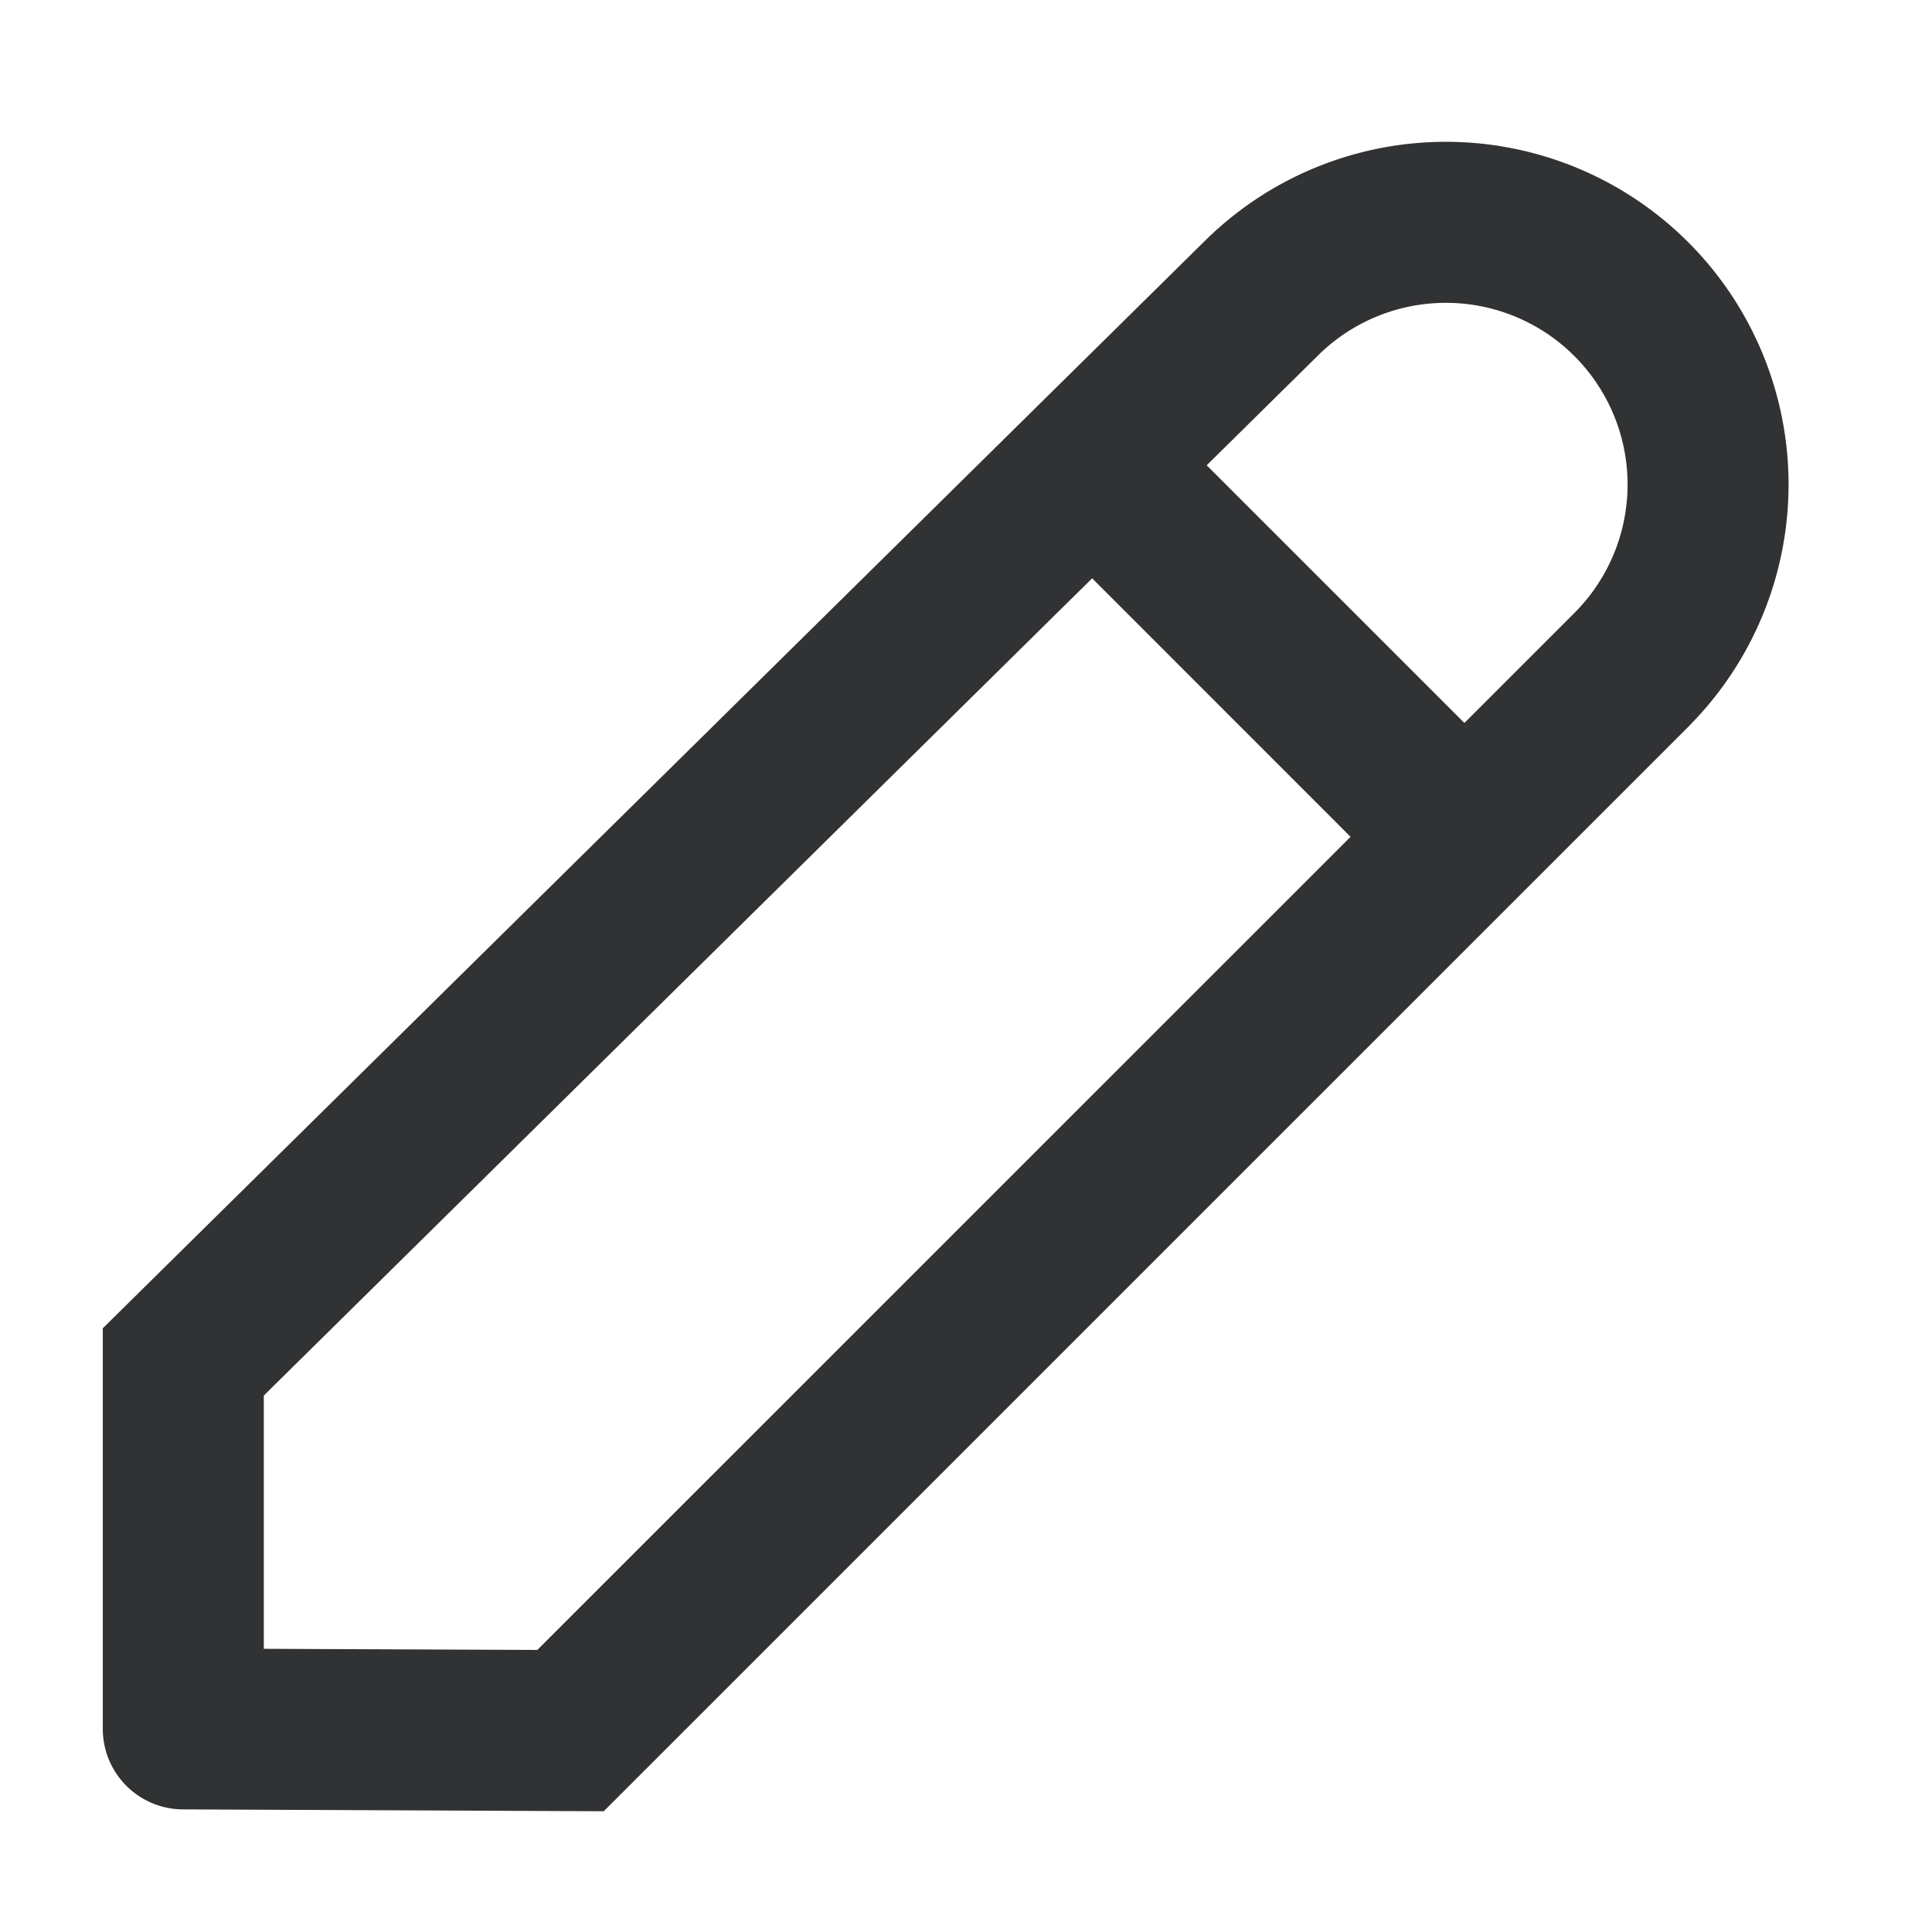 <svg xmlns="http://www.w3.org/2000/svg" width="24" height="24" fill="none" viewBox="0 0 24 24"><path fill="#313234" fill-rule="evenodd" d="M16.777 10.395 6.675 20.496l-3.398-.014v-3.146l10.29-10.152zm1.414-1.414 1.385-1.385a2.257 2.257 0 0 0-3.181-3.202L14.99 5.78zm2.799.03L7.5 22.5l-5.227-.023a1 1 0 0 1-.996-1V16.5L14.99 2.97a4.257 4.257 0 0 1 6 6.04" clip-rule="evenodd"/></svg>